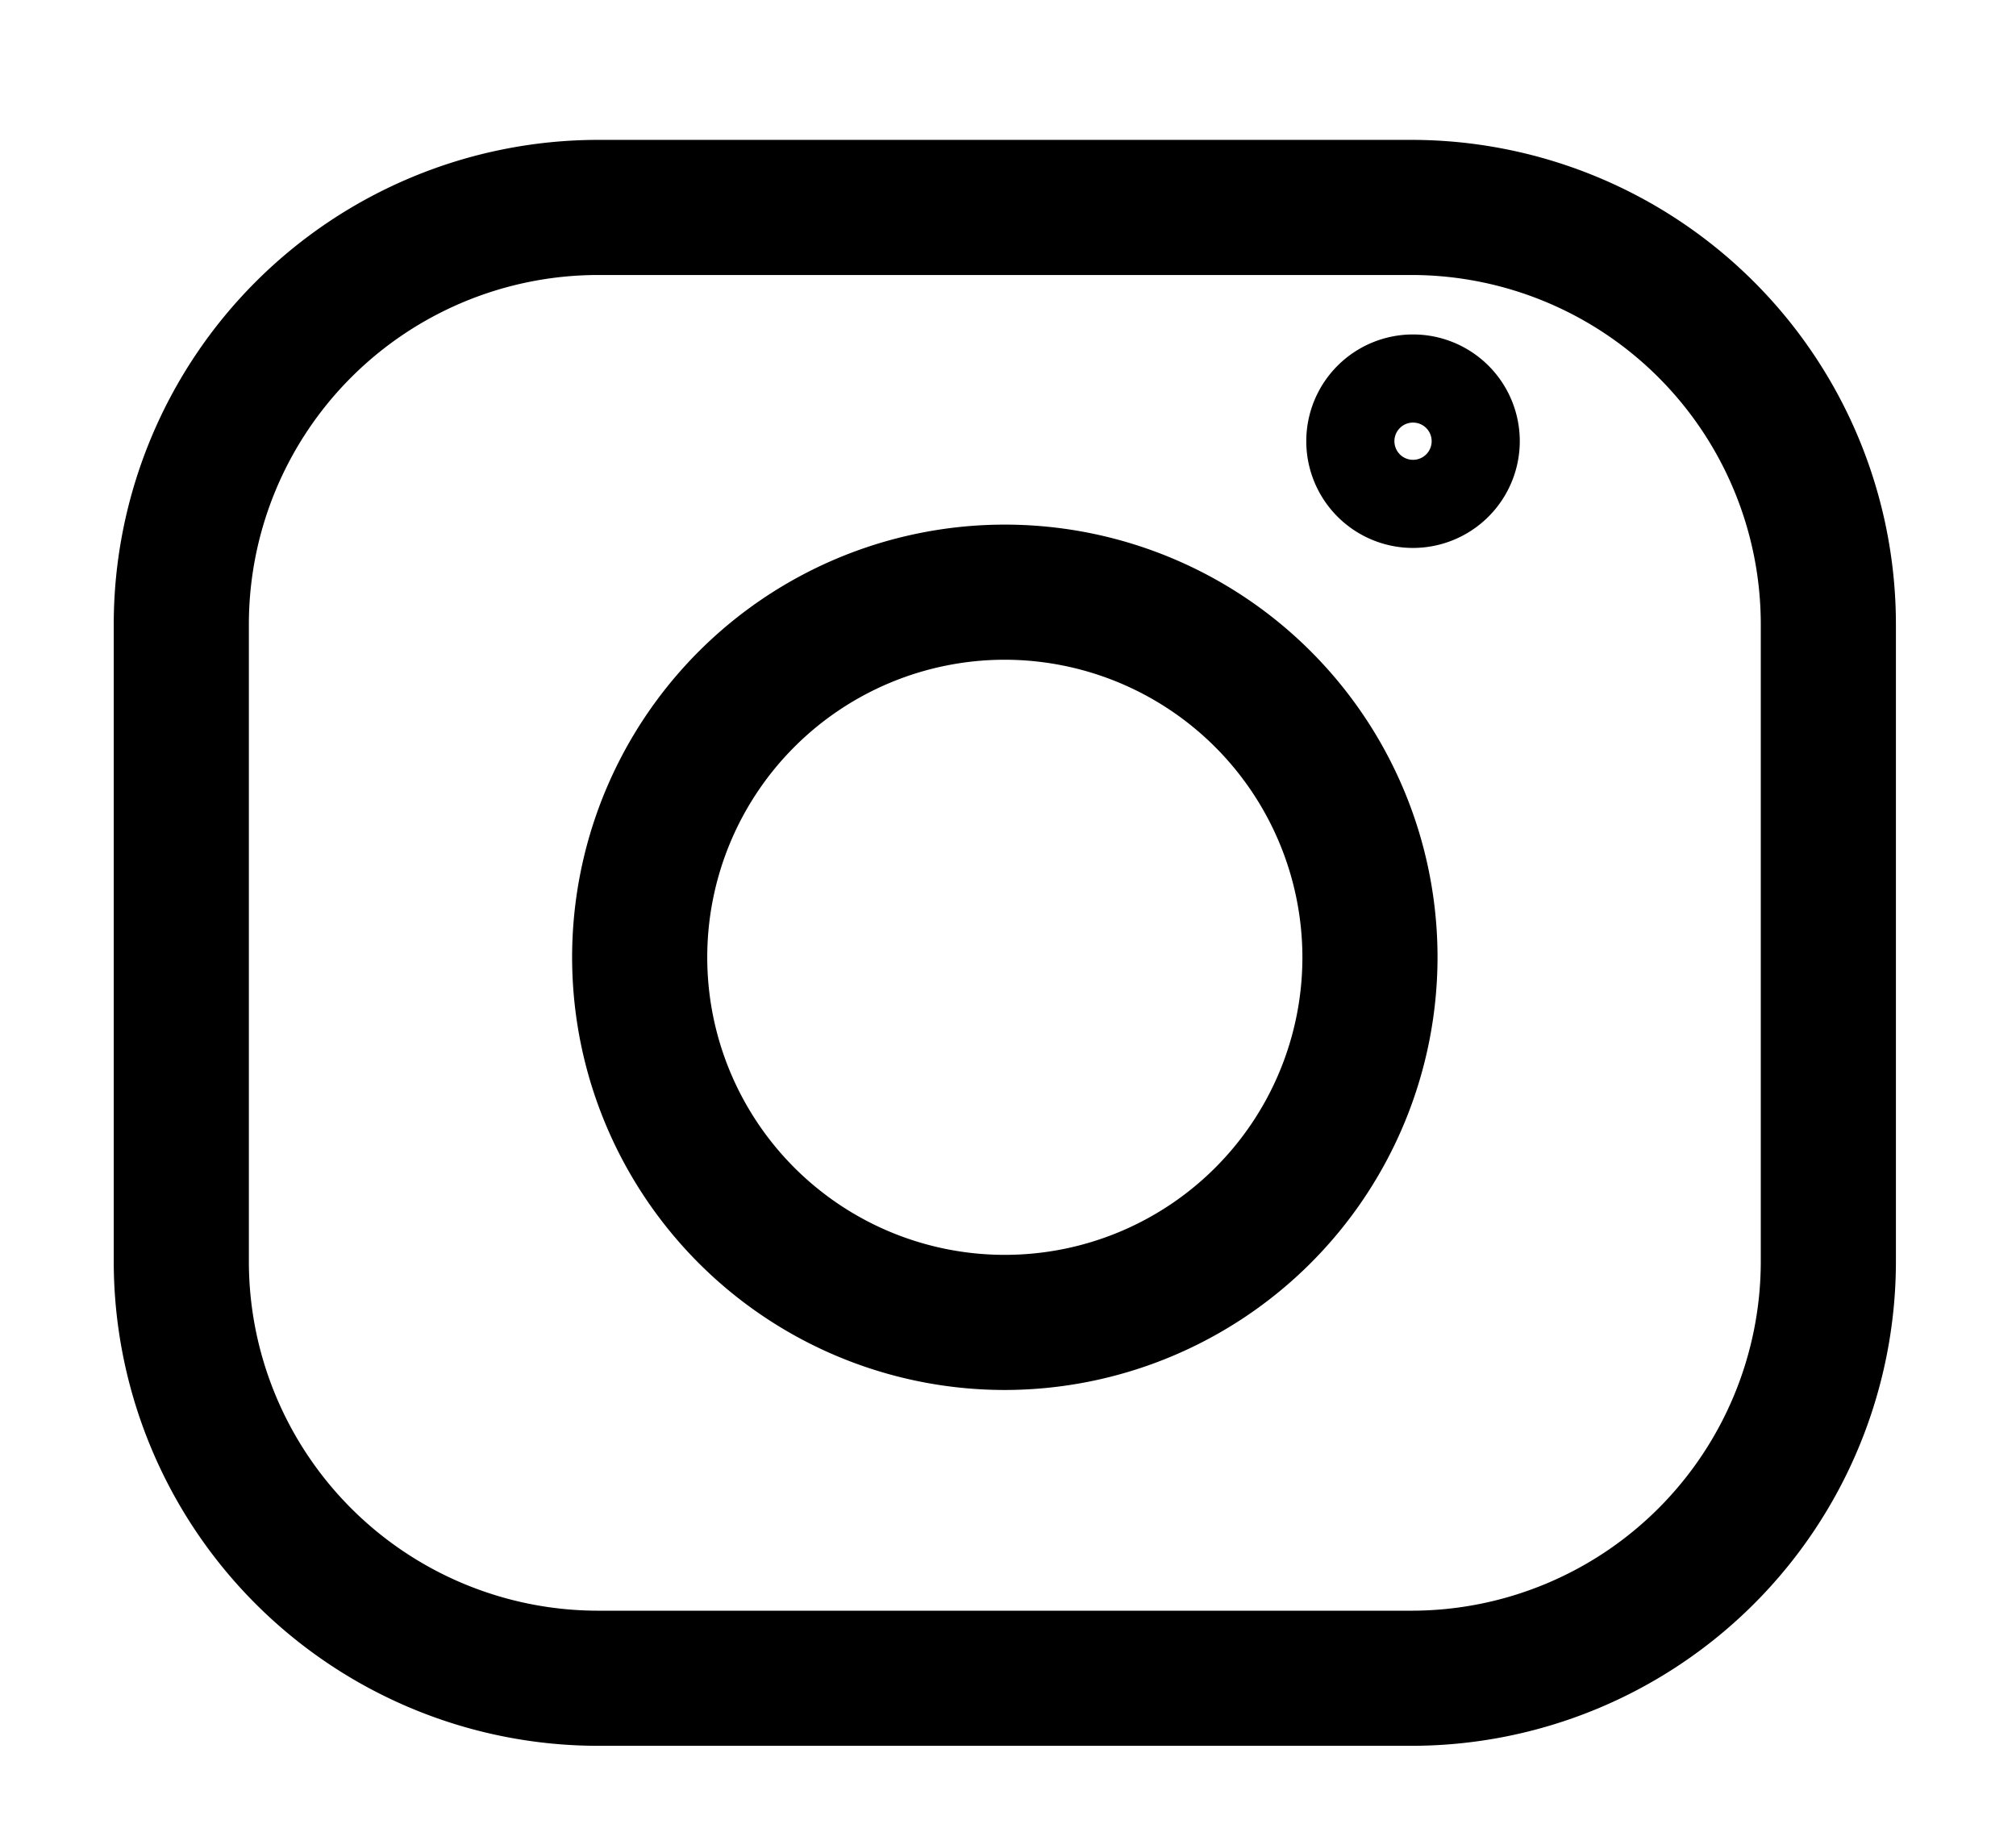<svg id="Layer_1" data-name="Layer 1" xmlns="http://www.w3.org/2000/svg" viewBox="0 0 343.14 311.17"><defs><style>.cls-1{fill:none;}.cls-2,.cls-3,.cls-4{stroke:#000;stroke-miterlimit:10;}.cls-2{stroke-width:14px;}.cls-3{stroke-width:15px;}.cls-4{stroke-width:5px;}</style></defs><title>instagram-icon</title><rect class="cls-1" x="30.86" y="35.31" width="280.33" height="250.36" rx="70.89"/><path class="cls-2" d="M240.3,289.67H101.76a75,75,0,0,1-74.9-74.89V106.21a75,75,0,0,1,74.9-74.9H240.3a75,75,0,0,1,74.9,74.9V214.78A75,75,0,0,1,240.3,289.67ZM101.76,39.31a67,67,0,0,0-66.9,66.9V214.78a67,67,0,0,0,66.9,66.89H240.3a67,67,0,0,0,66.9-66.89V106.21a67,67,0,0,0-66.9-66.9Z"/><path class="cls-2" d="M240.3,290.17H101.76a75.48,75.48,0,0,1-75.4-75.39V106.21a75.49,75.49,0,0,1,75.4-75.4H240.3a75.49,75.49,0,0,1,75.4,75.4V214.78A75.48,75.48,0,0,1,240.3,290.17ZM101.76,31.81a74.48,74.48,0,0,0-74.4,74.4V214.78a74.48,74.48,0,0,0,74.4,74.39H240.3a74.48,74.48,0,0,0,74.4-74.39V106.21a74.48,74.48,0,0,0-74.4-74.4ZM240.3,282.17H101.76a67.47,67.47,0,0,1-67.4-67.39V106.21a67.48,67.48,0,0,1,67.4-67.4H240.3a67.48,67.48,0,0,1,67.4,67.4V214.78A67.47,67.47,0,0,1,240.3,282.17ZM101.76,39.81a66.48,66.48,0,0,0-66.4,66.4V214.78a66.47,66.47,0,0,0,66.4,66.39H240.3a66.47,66.47,0,0,0,66.4-66.39V106.21a66.48,66.48,0,0,0-66.4-66.4Z"/><path class="cls-3" d="M171,229.1A66.15,66.15,0,1,1,237.18,163,66.23,66.23,0,0,1,171,229.1Zm0-124.3A58.15,58.15,0,1,0,229.18,163,58.21,58.21,0,0,0,171,104.8Z"/><path class="cls-4" d="M240.51,90.77A15.67,15.67,0,1,1,256.18,75.1,15.69,15.69,0,0,1,240.51,90.77Zm0-21.34a5.67,5.67,0,1,0,5.67,5.67A5.67,5.67,0,0,0,240.51,69.43Z"/></svg>
